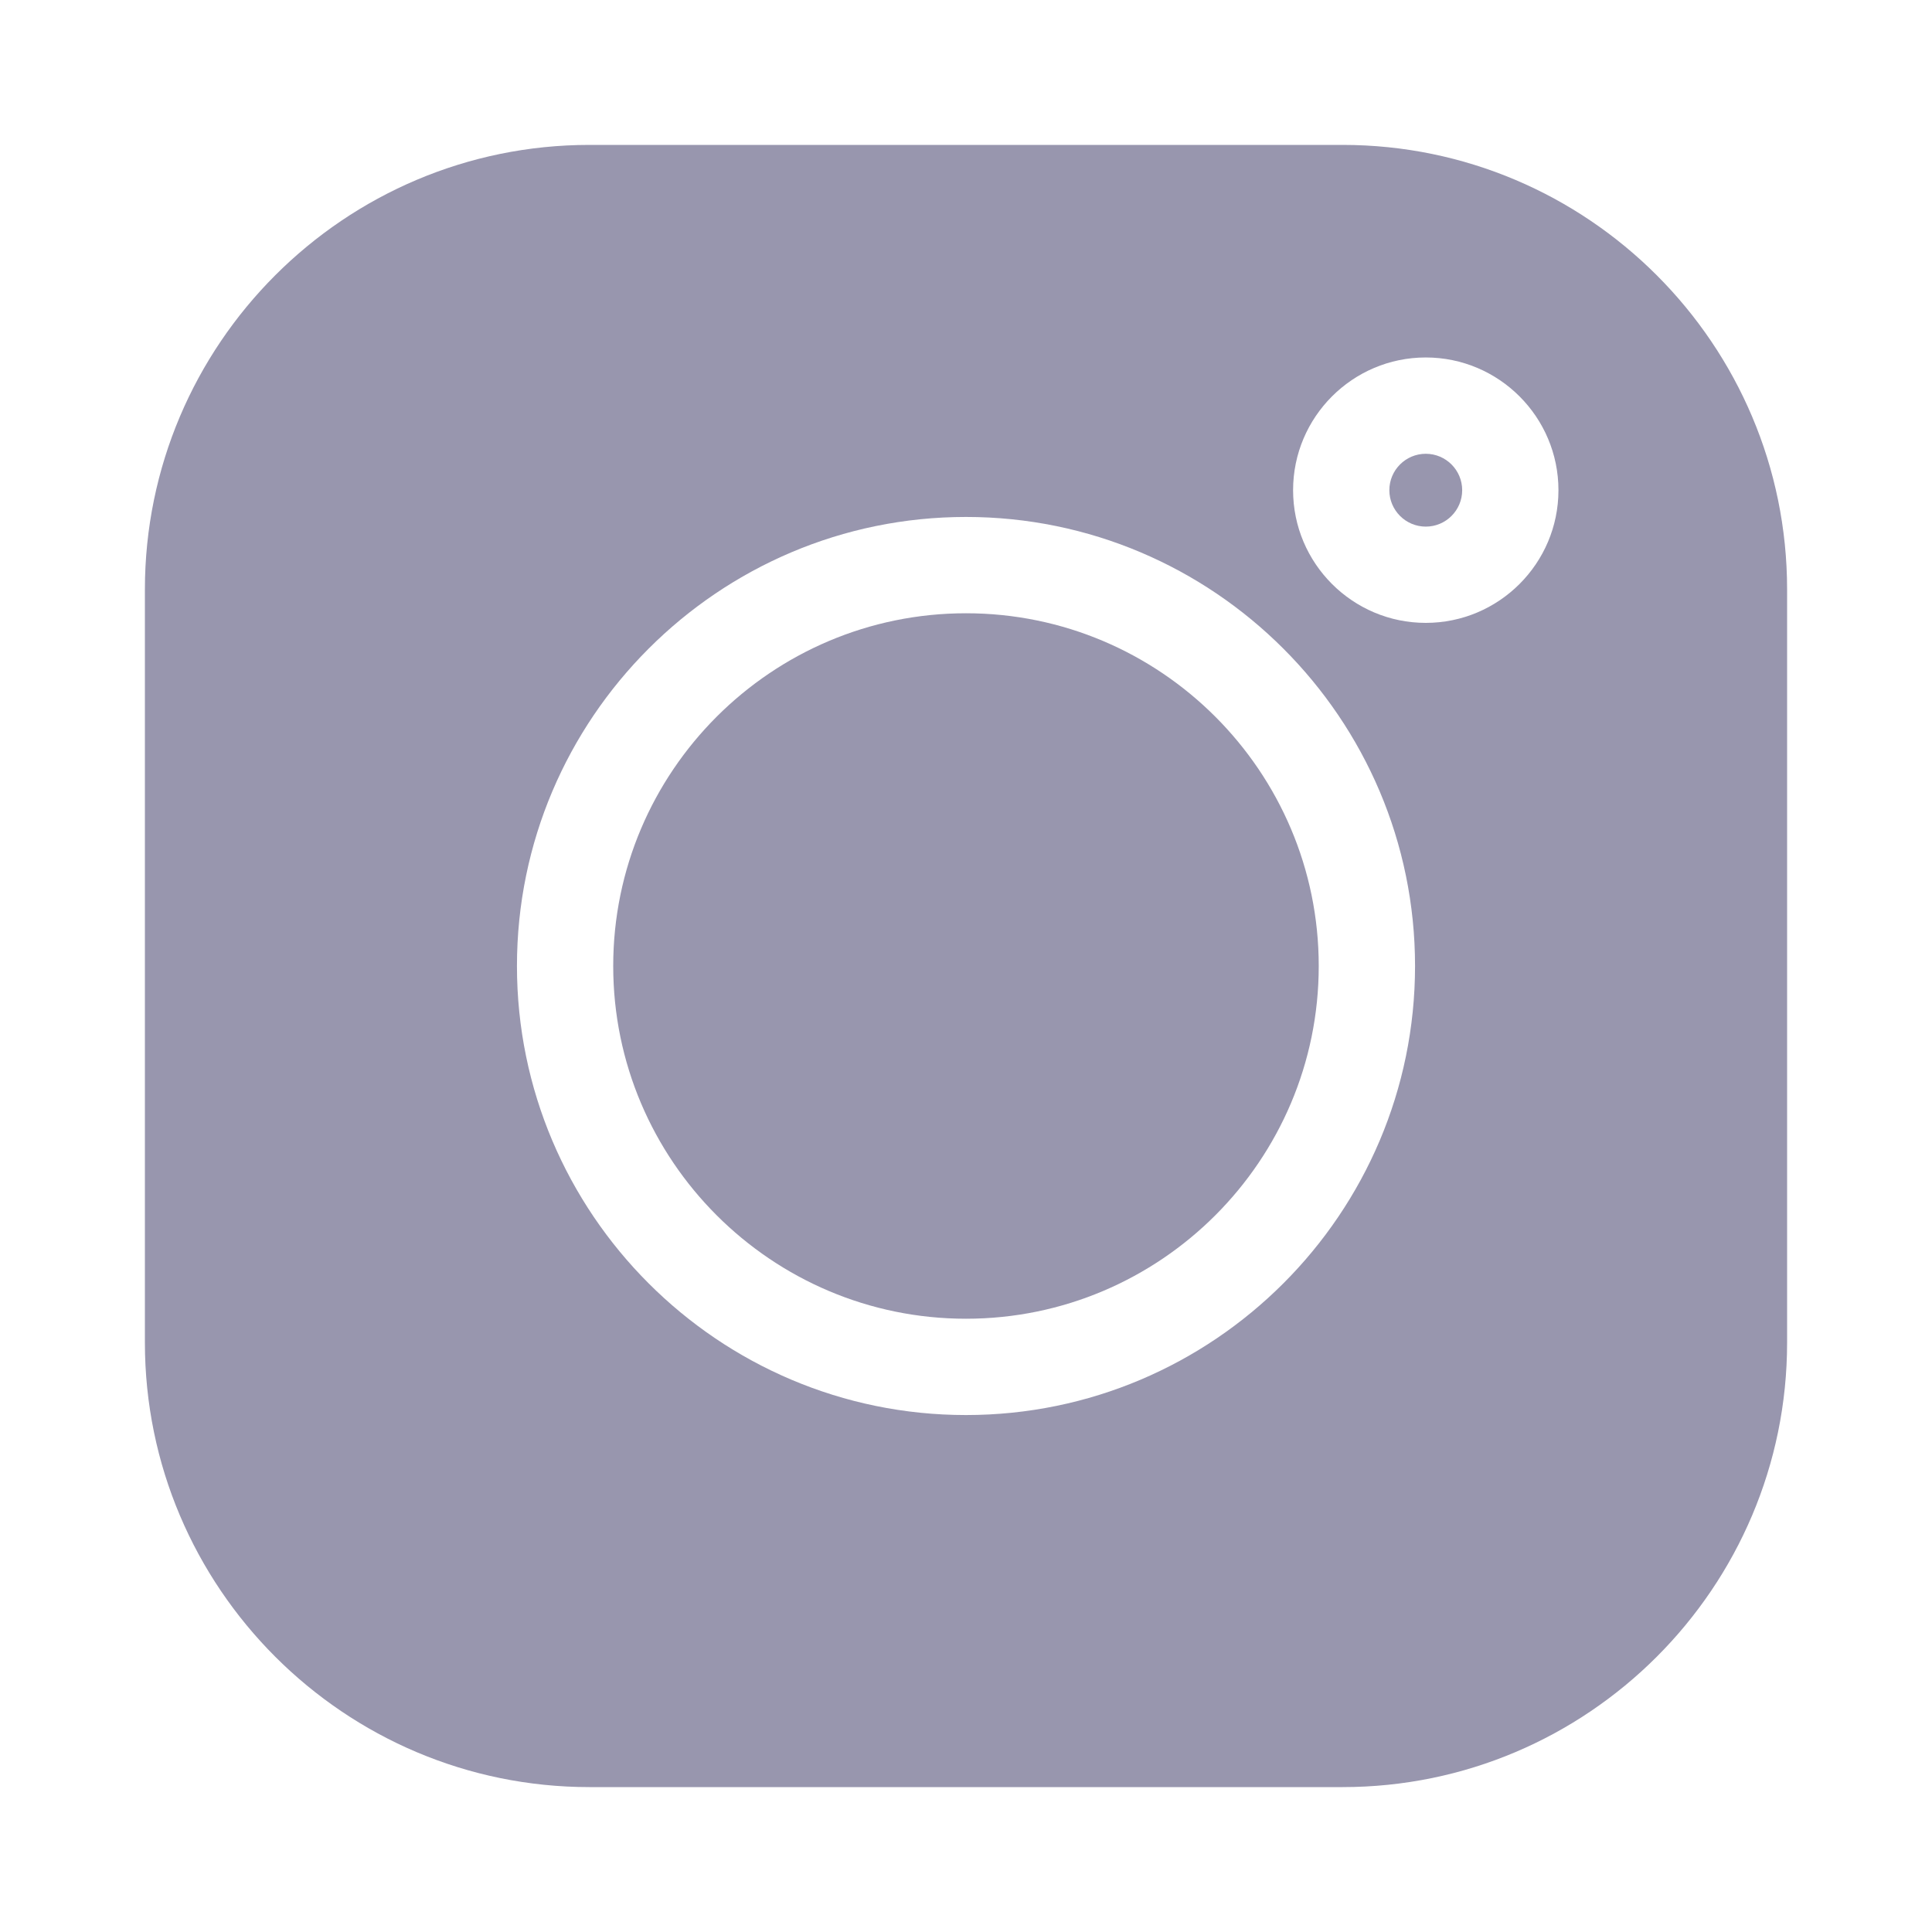 <svg width="40" height="40" viewBox="0 0 40 40" fill="none" xmlns="http://www.w3.org/2000/svg">
<path d="M27.797 3H12.204C7.129 3 3 7.129 3 12.204V27.797C3 32.871 7.129 37 12.204 37H27.797C32.871 37 37 32.871 37 27.797V12.204C37 7.129 32.871 3 27.797 3V3ZM20 29.297C14.874 29.297 10.703 25.126 10.703 20C10.703 14.874 14.874 10.703 20 10.703C25.126 10.703 29.297 14.874 29.297 20C29.297 25.126 25.126 29.297 20 29.297ZM29.519 12.896C28.004 12.896 26.772 11.664 26.772 10.149C26.772 8.634 28.004 7.401 29.519 7.401C31.034 7.401 32.266 8.634 32.266 10.149C32.266 11.664 31.034 12.896 29.519 12.896Z" fill="#9896AE"/>
<path d="M20 12.697C15.973 12.697 12.696 15.973 12.696 20C12.696 24.027 15.973 27.303 20 27.303C24.027 27.303 27.303 24.027 27.303 20C27.303 15.973 24.027 12.697 20 12.697Z" fill="#9896AE"/>
<path d="M29.519 9.395C29.103 9.395 28.765 9.733 28.765 10.149C28.765 10.564 29.103 10.903 29.519 10.903C29.935 10.903 30.273 10.565 30.273 10.149C30.273 9.733 29.935 9.395 29.519 9.395Z" fill="#9896AE"/>
</svg>
